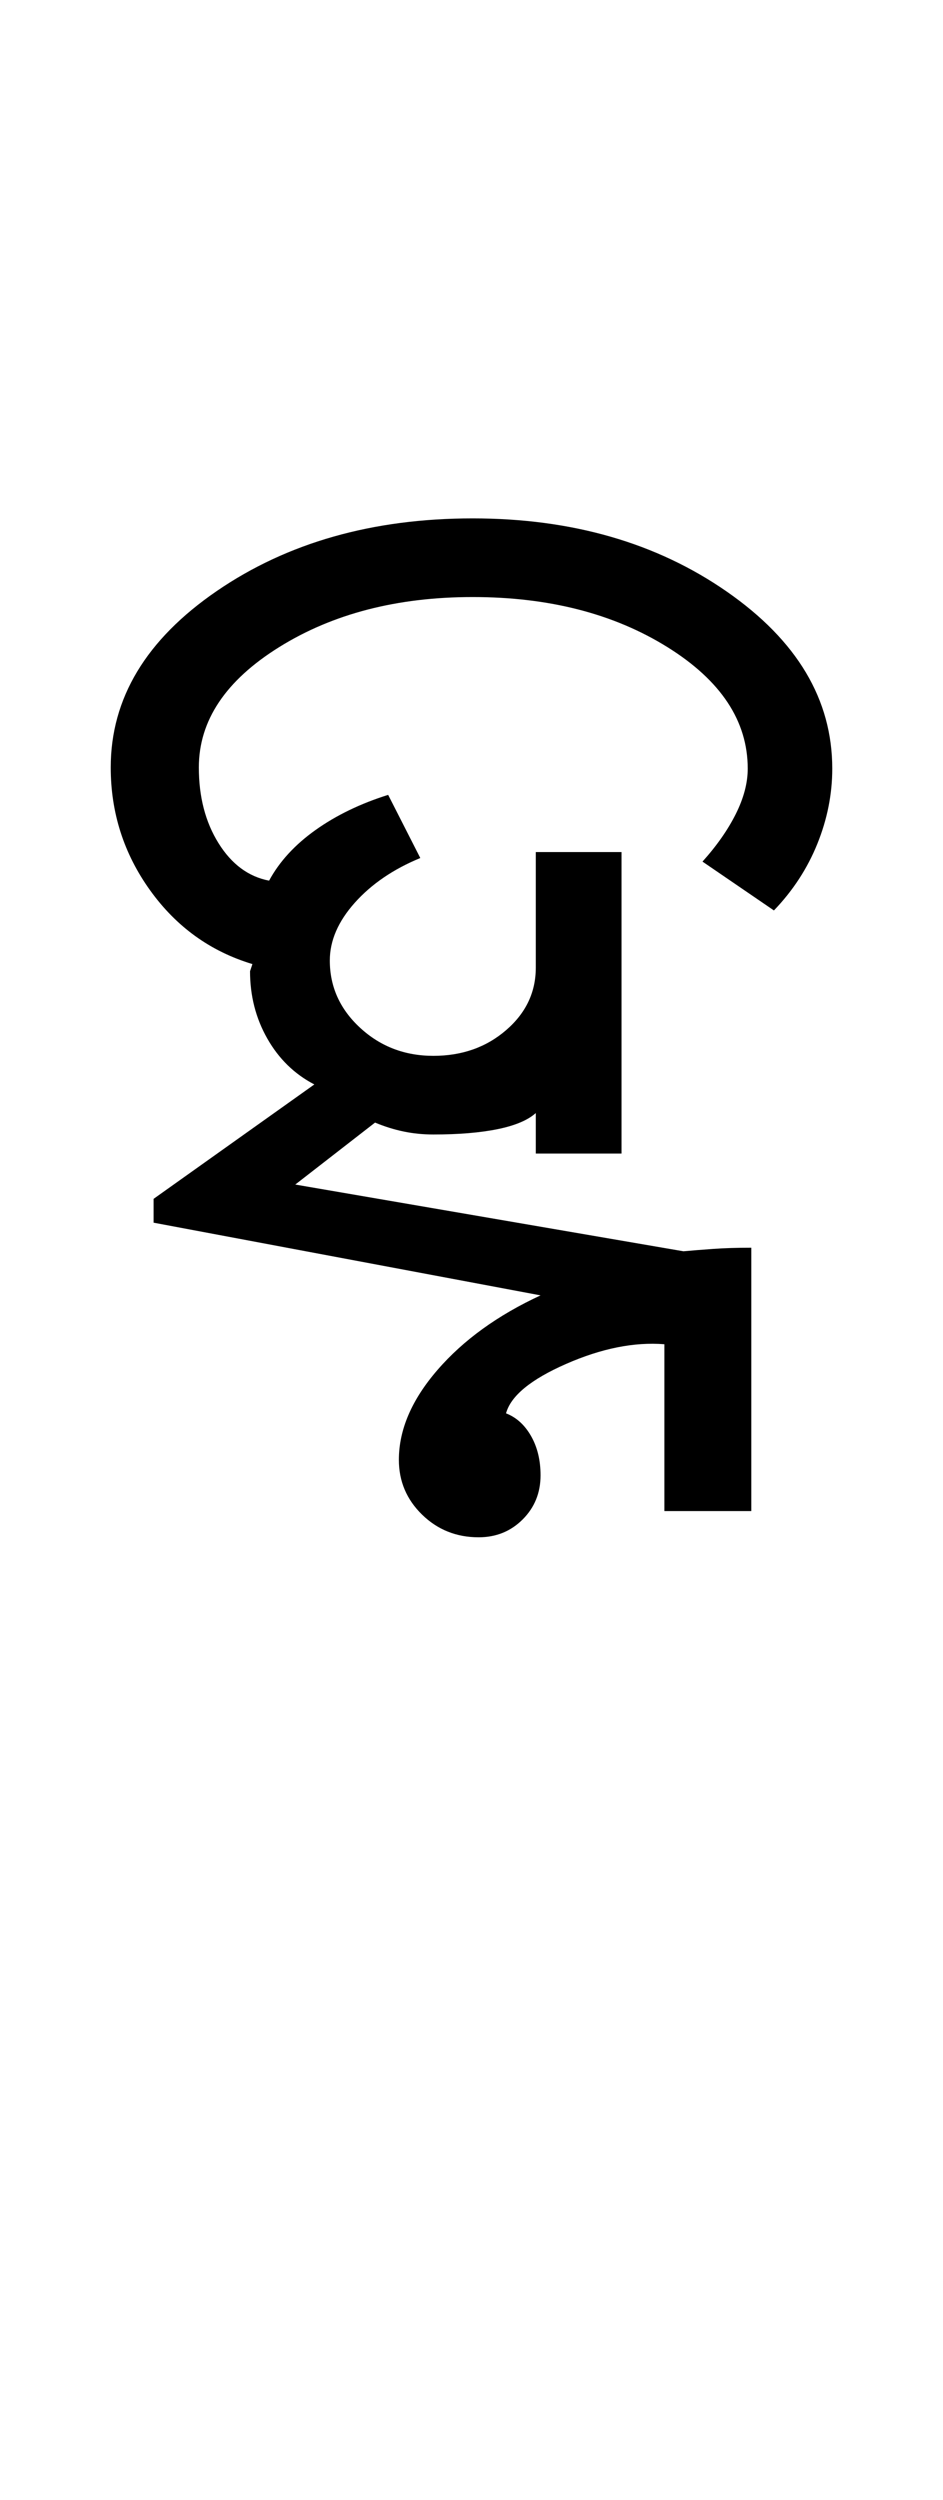 <?xml version="1.0" encoding="UTF-8"?>
<svg xmlns="http://www.w3.org/2000/svg" xmlns:xlink="http://www.w3.org/1999/xlink" width="198pt" height="524.5pt" viewBox="0 0 198 524.5" version="1.1">
<defs>
<g>
<symbol overflow="visible" id="glyph0-0">
<path style="stroke:none;" d="M 8.5 0 L 8.5 -170.5 L 76.5 -170.5 L 76.5 0 Z M 17 -8.5 L 68 -8.5 L 68 -162 L 17 -162 Z M 17 -8.5 "/>
</symbol>
<symbol overflow="visible" id="glyph0-1">
<path style="stroke:none;" d="M 97.5 -30.5 L 16.25 -45.75 L 16.25 -50.75 L 50 -74.75 C 45.832 -76.914 42.539 -80.125 40.125 -84.375 C 37.707 -88.625 36.5 -93.332 36.5 -98.5 L 37 -100 C 28.164 -102.664 21 -107.832 15.5 -115.5 C 10 -123.164 7.25 -131.75 7.25 -141.25 C 7.25 -155.75 14.664 -168.082 29.5 -178.25 C 44.332 -188.414 62.25 -193.5 83.25 -193.5 C 104.082 -193.5 121.875 -188.375 136.625 -178.125 C 151.375 -167.875 158.75 -155.5 158.75 -141 C 158.75 -135.664 157.707 -130.414 155.625 -125.25 C 153.539 -120.082 150.5 -115.414 146.5 -111.25 L 131.5 -121.5 C 134.5 -124.832 136.832 -128.164 138.5 -131.5 C 140.164 -134.832 141 -138 141 -141 C 141 -151 135.375 -159.5 124.125 -166.5 C 112.875 -173.5 99.25 -177 83.25 -177 C 67.414 -177 53.875 -173.5 42.625 -166.5 C 31.375 -159.5 25.75 -151.082 25.75 -141.25 C 25.75 -135.082 27.125 -129.789 29.875 -125.375 C 32.625 -120.957 36.164 -118.332 40.5 -117.5 C 42.664 -121.5 45.914 -125.039 50.25 -128.125 C 54.582 -131.207 59.664 -133.664 65.5 -135.5 L 72.25 -122.25 C 66.582 -119.914 62 -116.789 58.5 -112.875 C 55 -108.957 53.25 -104.914 53.25 -100.75 C 53.25 -95.25 55.375 -90.539 59.625 -86.625 C 63.875 -82.707 69 -80.75 75 -80.75 C 81 -80.75 86.082 -82.539 90.25 -86.125 C 94.414 -89.707 96.5 -94.082 96.5 -99.25 L 96.5 -123.5 L 114.5 -123.5 L 114.5 -60.25 L 96.5 -60.25 L 96.5 -68.75 C 94.832 -67.25 92.164 -66.125 88.5 -65.375 C 84.832 -64.625 80.332 -64.25 75 -64.25 C 72.832 -64.25 70.75 -64.457 68.75 -64.875 C 66.75 -65.289 64.75 -65.914 62.75 -66.75 L 46 -53.75 L 127.5 -39.75 C 129.332 -39.914 131.414 -40.082 133.75 -40.25 C 136.082 -40.414 138.75 -40.5 141.75 -40.5 L 141.75 14.75 L 123.5 14.75 L 123.5 -20.25 C 117.164 -20.75 110.289 -19.375 102.875 -16.125 C 95.457 -12.875 91.25 -9.414 90.25 -5.75 C 92.414 -4.914 94.164 -3.332 95.5 -1 C 96.832 1.332 97.5 4.082 97.5 7.25 C 97.5 10.914 96.25 14 93.75 16.5 C 91.25 19 88.164 20.25 84.5 20.25 C 79.832 20.25 75.875 18.664 72.625 15.5 C 69.375 12.332 67.75 8.5 67.75 4 C 67.75 -2.332 70.457 -8.625 75.875 -14.875 C 81.289 -21.125 88.5 -26.332 97.5 -30.5 Z M 97.5 -30.5 "/>
</symbol>
</g>
</defs>
<g id="surface1">
<rect x="0" y="0" width="198" height="524.5" style="fill:rgb(100%,100%,100%);fill-opacity:1;stroke:none;"/>
<g style="fill:rgb(0%,0%,0%);fill-opacity:1;">
  <use xlink:href="#glyph0-1" x="16" y="302.25"/>
</g>
</g>
</svg>
